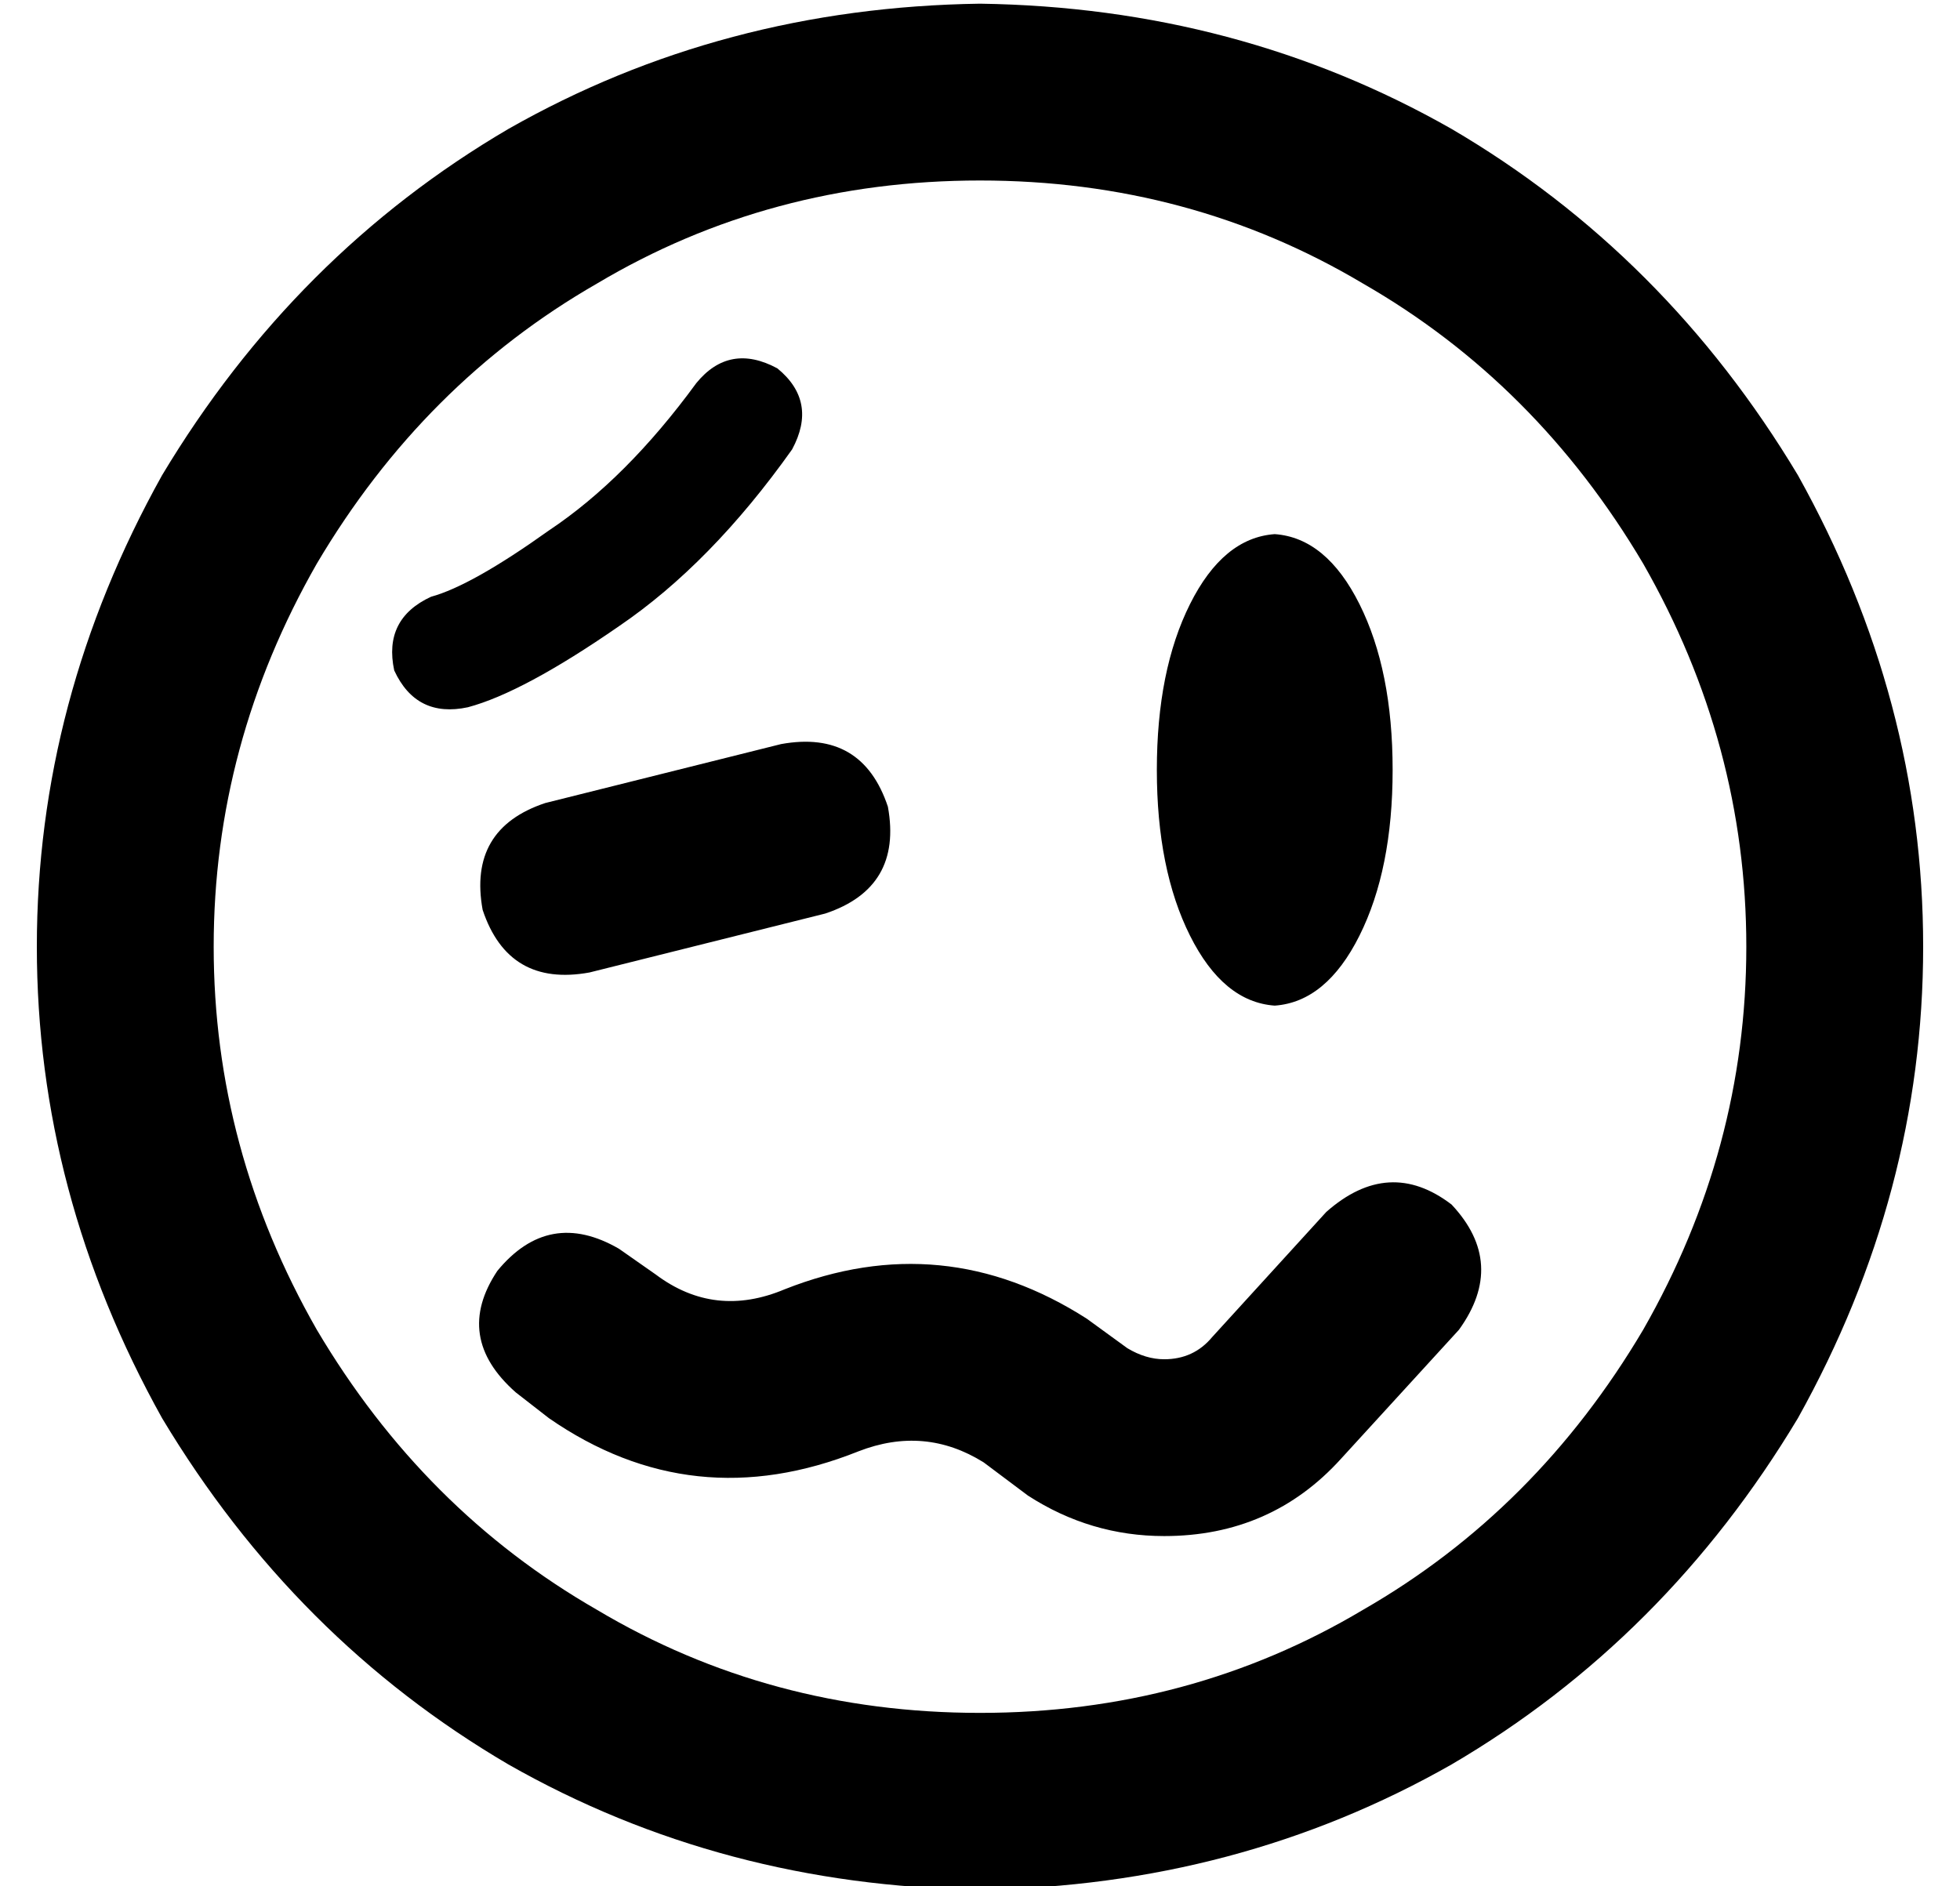 <?xml version="1.0" standalone="no"?>
<!DOCTYPE svg PUBLIC "-//W3C//DTD SVG 1.1//EN" "http://www.w3.org/Graphics/SVG/1.1/DTD/svg11.dtd" >
<svg xmlns="http://www.w3.org/2000/svg" xmlns:xlink="http://www.w3.org/1999/xlink" version="1.1" viewBox="-10 -40 532 512">
   <path fill="currentColor"
d="M256 9q57 0 104 28v0v0q47 27 76 76q28 49 28 104t-28 104q-29 49 -76 76q-47 28 -104 28t-104 -28q-47 -27 -76 -76q-28 -49 -28 -104t28 -104q29 -49 76 -76q47 -28 104 -28v0zM256 473q70 -1 128 -34v0v0q58 -34 94 -94q34 -61 34 -128t-34 -128q-36 -60 -94 -94
q-58 -33 -128 -34q-70 1 -128 34q-58 34 -94 94q-34 61 -34 128t34 128q36 60 94 94q58 33 128 34v0zM368 169q0 -27 -9 -45v0v0q-9 -18 -23 -19q-14 1 -23 19t-9 45t9 45t23 19q14 -1 23 -19t9 -45v0zM214 208q21 -7 17 -29q-7 -21 -29 -17l-64 16v0q-21 7 -17 29
q7 21 29 17l64 -16v0zM201 60q-13 -7 -22 4q-19 26 -40 40q-21 15 -32 18q-13 6 -10 20q6 13 20 10q15 -4 41 -22q25 -17 47 -48q7 -13 -4 -22v0zM386 321q13 -18 -2 -34q-17 -13 -34 2l-31 34v0q-5 6 -13 6q-5 0 -10 -3l-11 -8v0q-39 -25 -82 -8q-19 8 -35 -4l-10 -7v0
q-19 -11 -33 6q-12 18 5 33l9 7v0q39 27 84 9q18 -7 34 3l12 9v0q17 11 37 11q29 0 48 -21l32 -35v0z" />
</svg>
